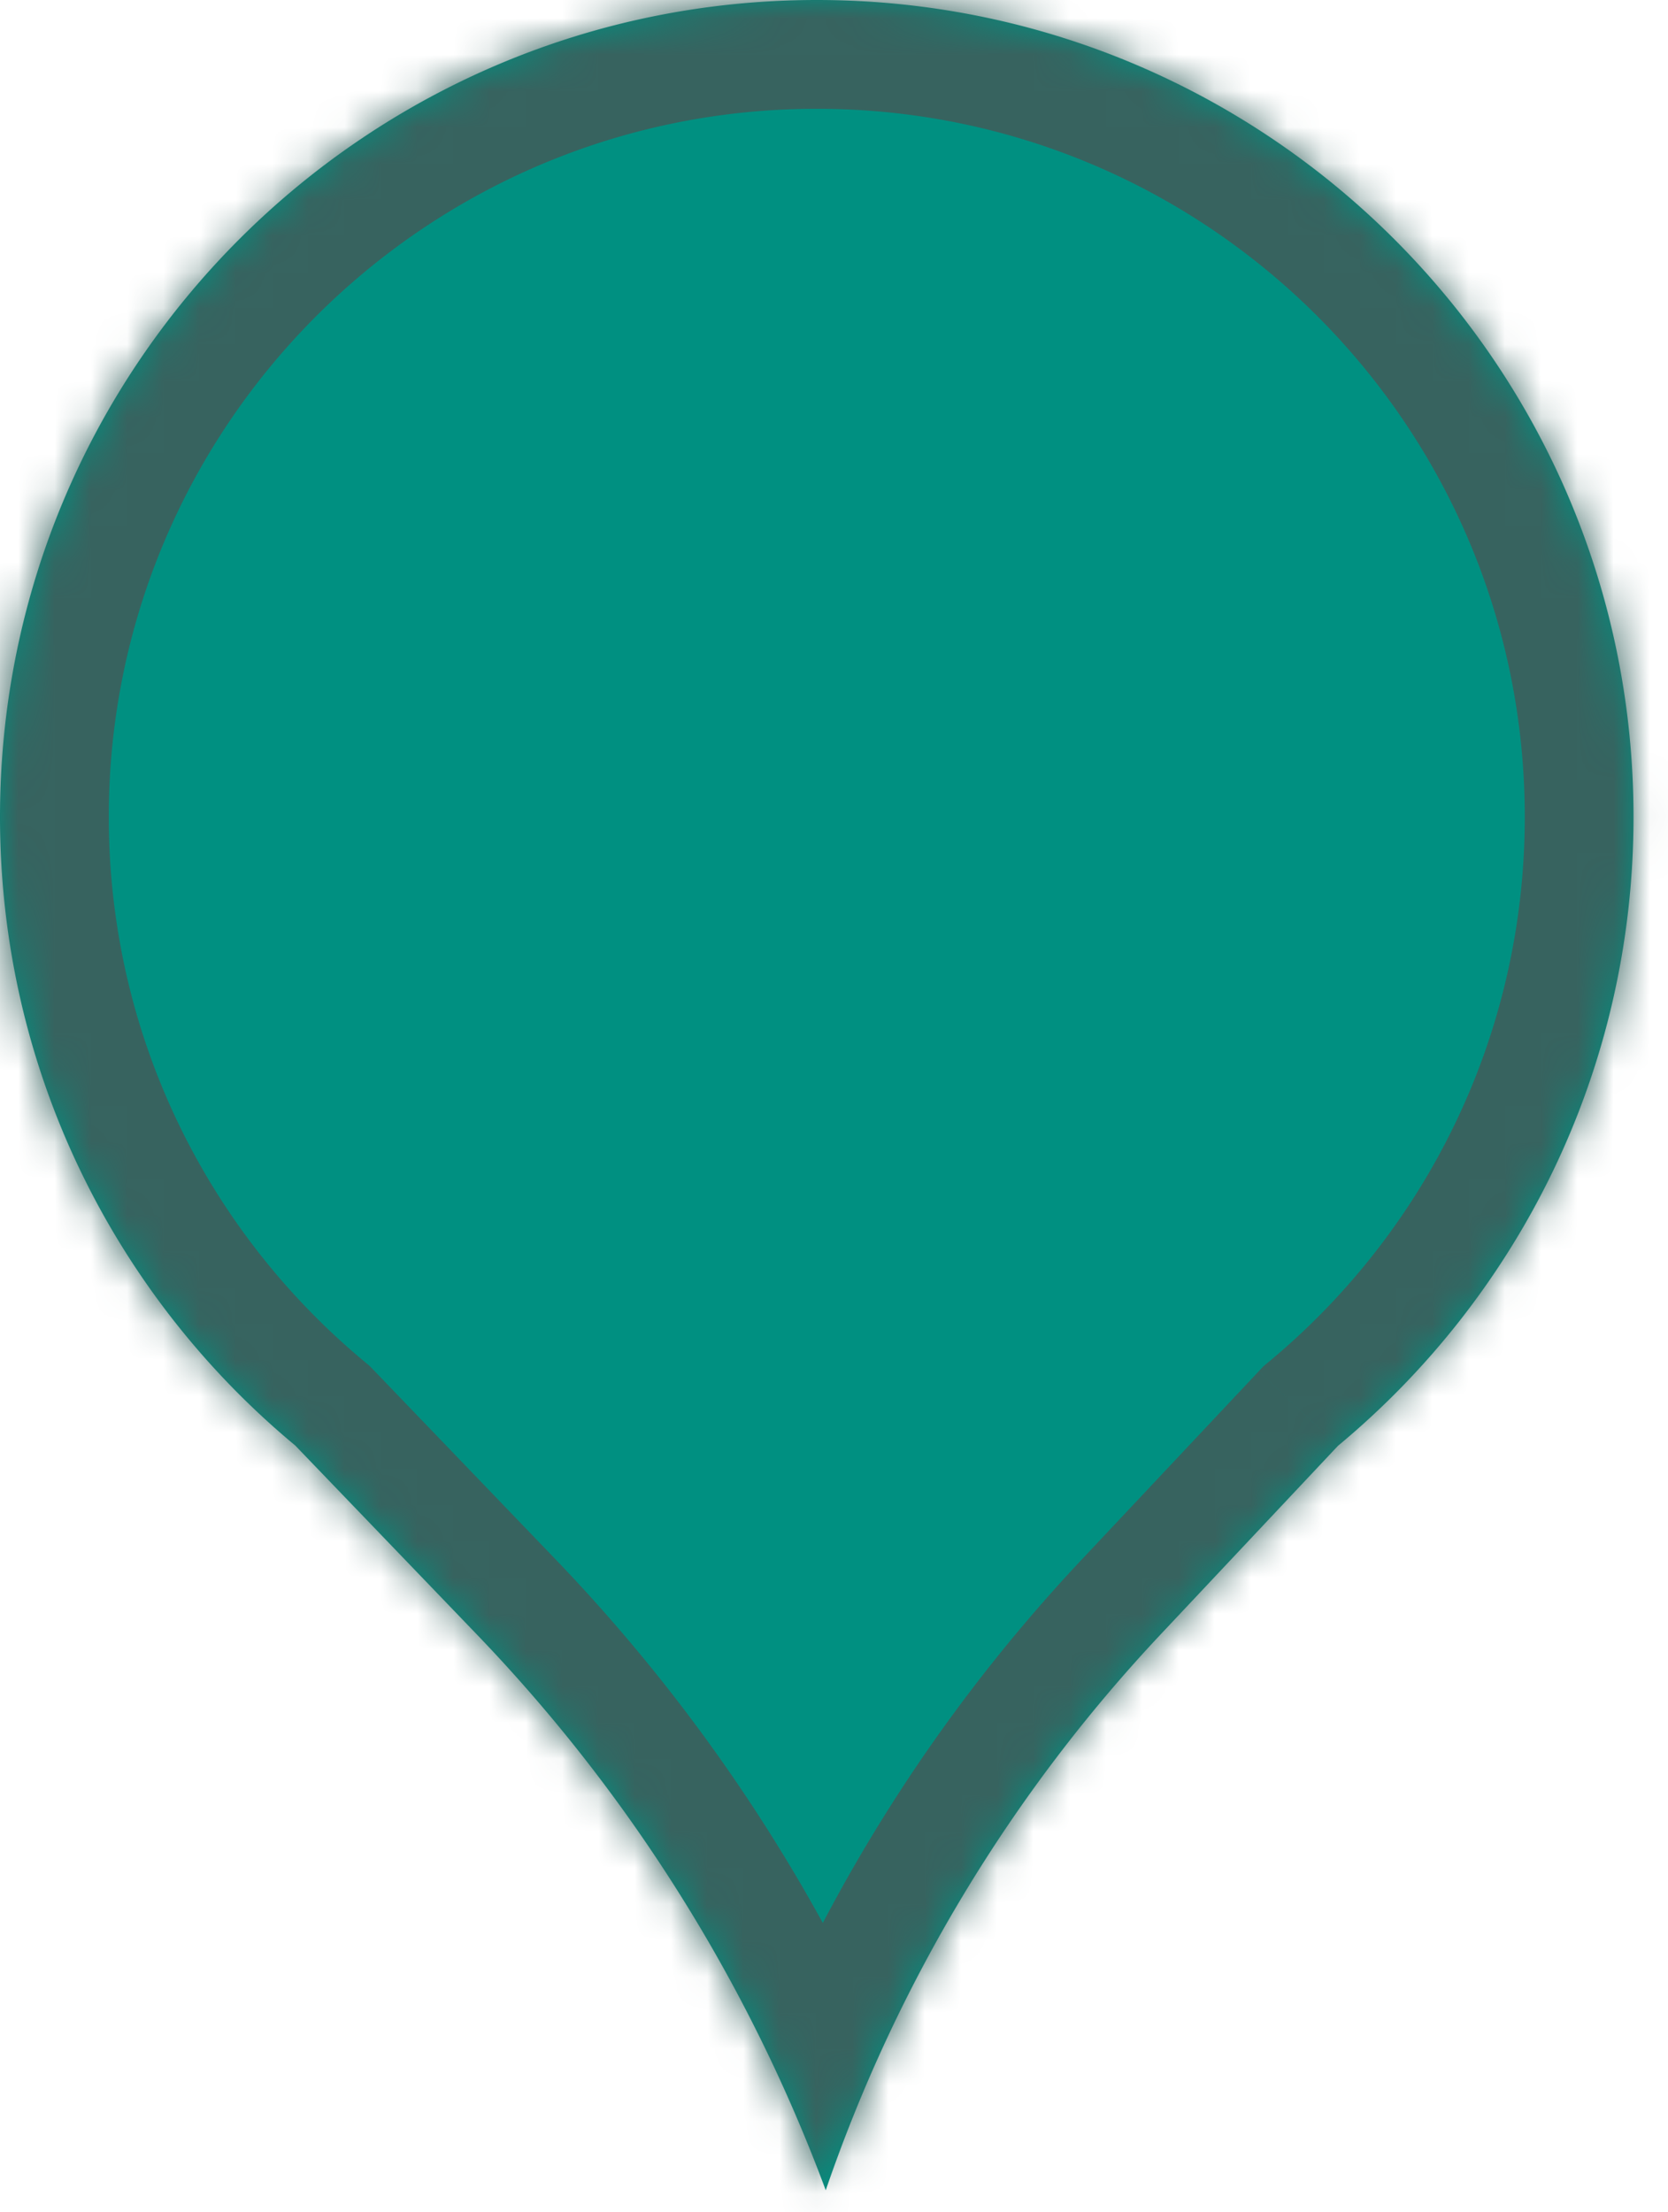 <svg width="46" height="61" fill="none" xmlns="http://www.w3.org/2000/svg"><mask id="a" fill="#fff"><path fill-rule="evenodd" clip-rule="evenodd" d="M36.899 39.868c4.98-4.132 8.15-10.367 8.15-17.343C45.05 10.085 34.966 0 22.526 0 10.085 0 0 10.085 0 22.525c0 6.972 3.167 13.204 8.142 17.335l5.008 5.21a44.446 44.446 0 0 1 9.622 15.326 42.517 42.517 0 0 1 9.244-15.336l4.883-5.192Z"/></mask><path fill-rule="evenodd" clip-rule="evenodd" d="M36.899 39.868c4.98-4.132 8.15-10.367 8.15-17.343C45.05 10.085 34.966 0 22.526 0 10.085 0 0 10.085 0 22.525c0 6.972 3.167 13.204 8.142 17.335l5.008 5.21a44.446 44.446 0 0 1 9.622 15.326 42.517 42.517 0 0 1 9.244-15.336l4.883-5.192Z" fill="#009081"/><path d="m36.899 39.868-1.916-2.31-.143.12-.127.135 2.186 2.055ZM8.142 39.86l2.163-2.079-.117-.12-.13-.108-1.916 2.307Zm5.008 5.21-2.163 2.08 2.163-2.08Zm9.622 15.326-2.812 1.045 2.925 7.875 2.725-7.947-2.838-.973Zm9.244-15.336 2.186 2.055-2.186-2.055ZM42.05 22.525c0 6.046-2.745 11.448-7.067 15.034l3.832 4.617C44.45 37.5 48.05 30.431 48.05 22.525h-6ZM22.525 3C33.308 3 42.05 11.742 42.05 22.525h6C48.05 8.428 36.621-3 22.525-3v6ZM3 22.525C3 11.742 11.742 3 22.525 3v-6C8.428-3-3 8.428-3 22.525h6Zm7.059 15.028C5.74 33.967 3 28.567 3 22.525h-6C-3 30.426.594 37.49 6.225 42.168l3.834-4.615Zm-4.08 4.386 5.008 5.21 4.326-4.158-5.008-5.21-4.326 4.158Zm5.008 5.21a41.446 41.446 0 0 1 8.973 14.292l5.625-2.09a47.445 47.445 0 0 0-10.272-16.36l-4.326 4.158ZM25.61 61.37a39.518 39.518 0 0 1 8.592-14.254l-4.371-4.11a45.519 45.519 0 0 0-9.897 16.418l5.676 1.946Zm8.592-14.254 4.883-5.192-4.372-4.11-4.882 5.192 4.37 4.11Z" fill="#37635F" mask="url(#a)"/></svg>

